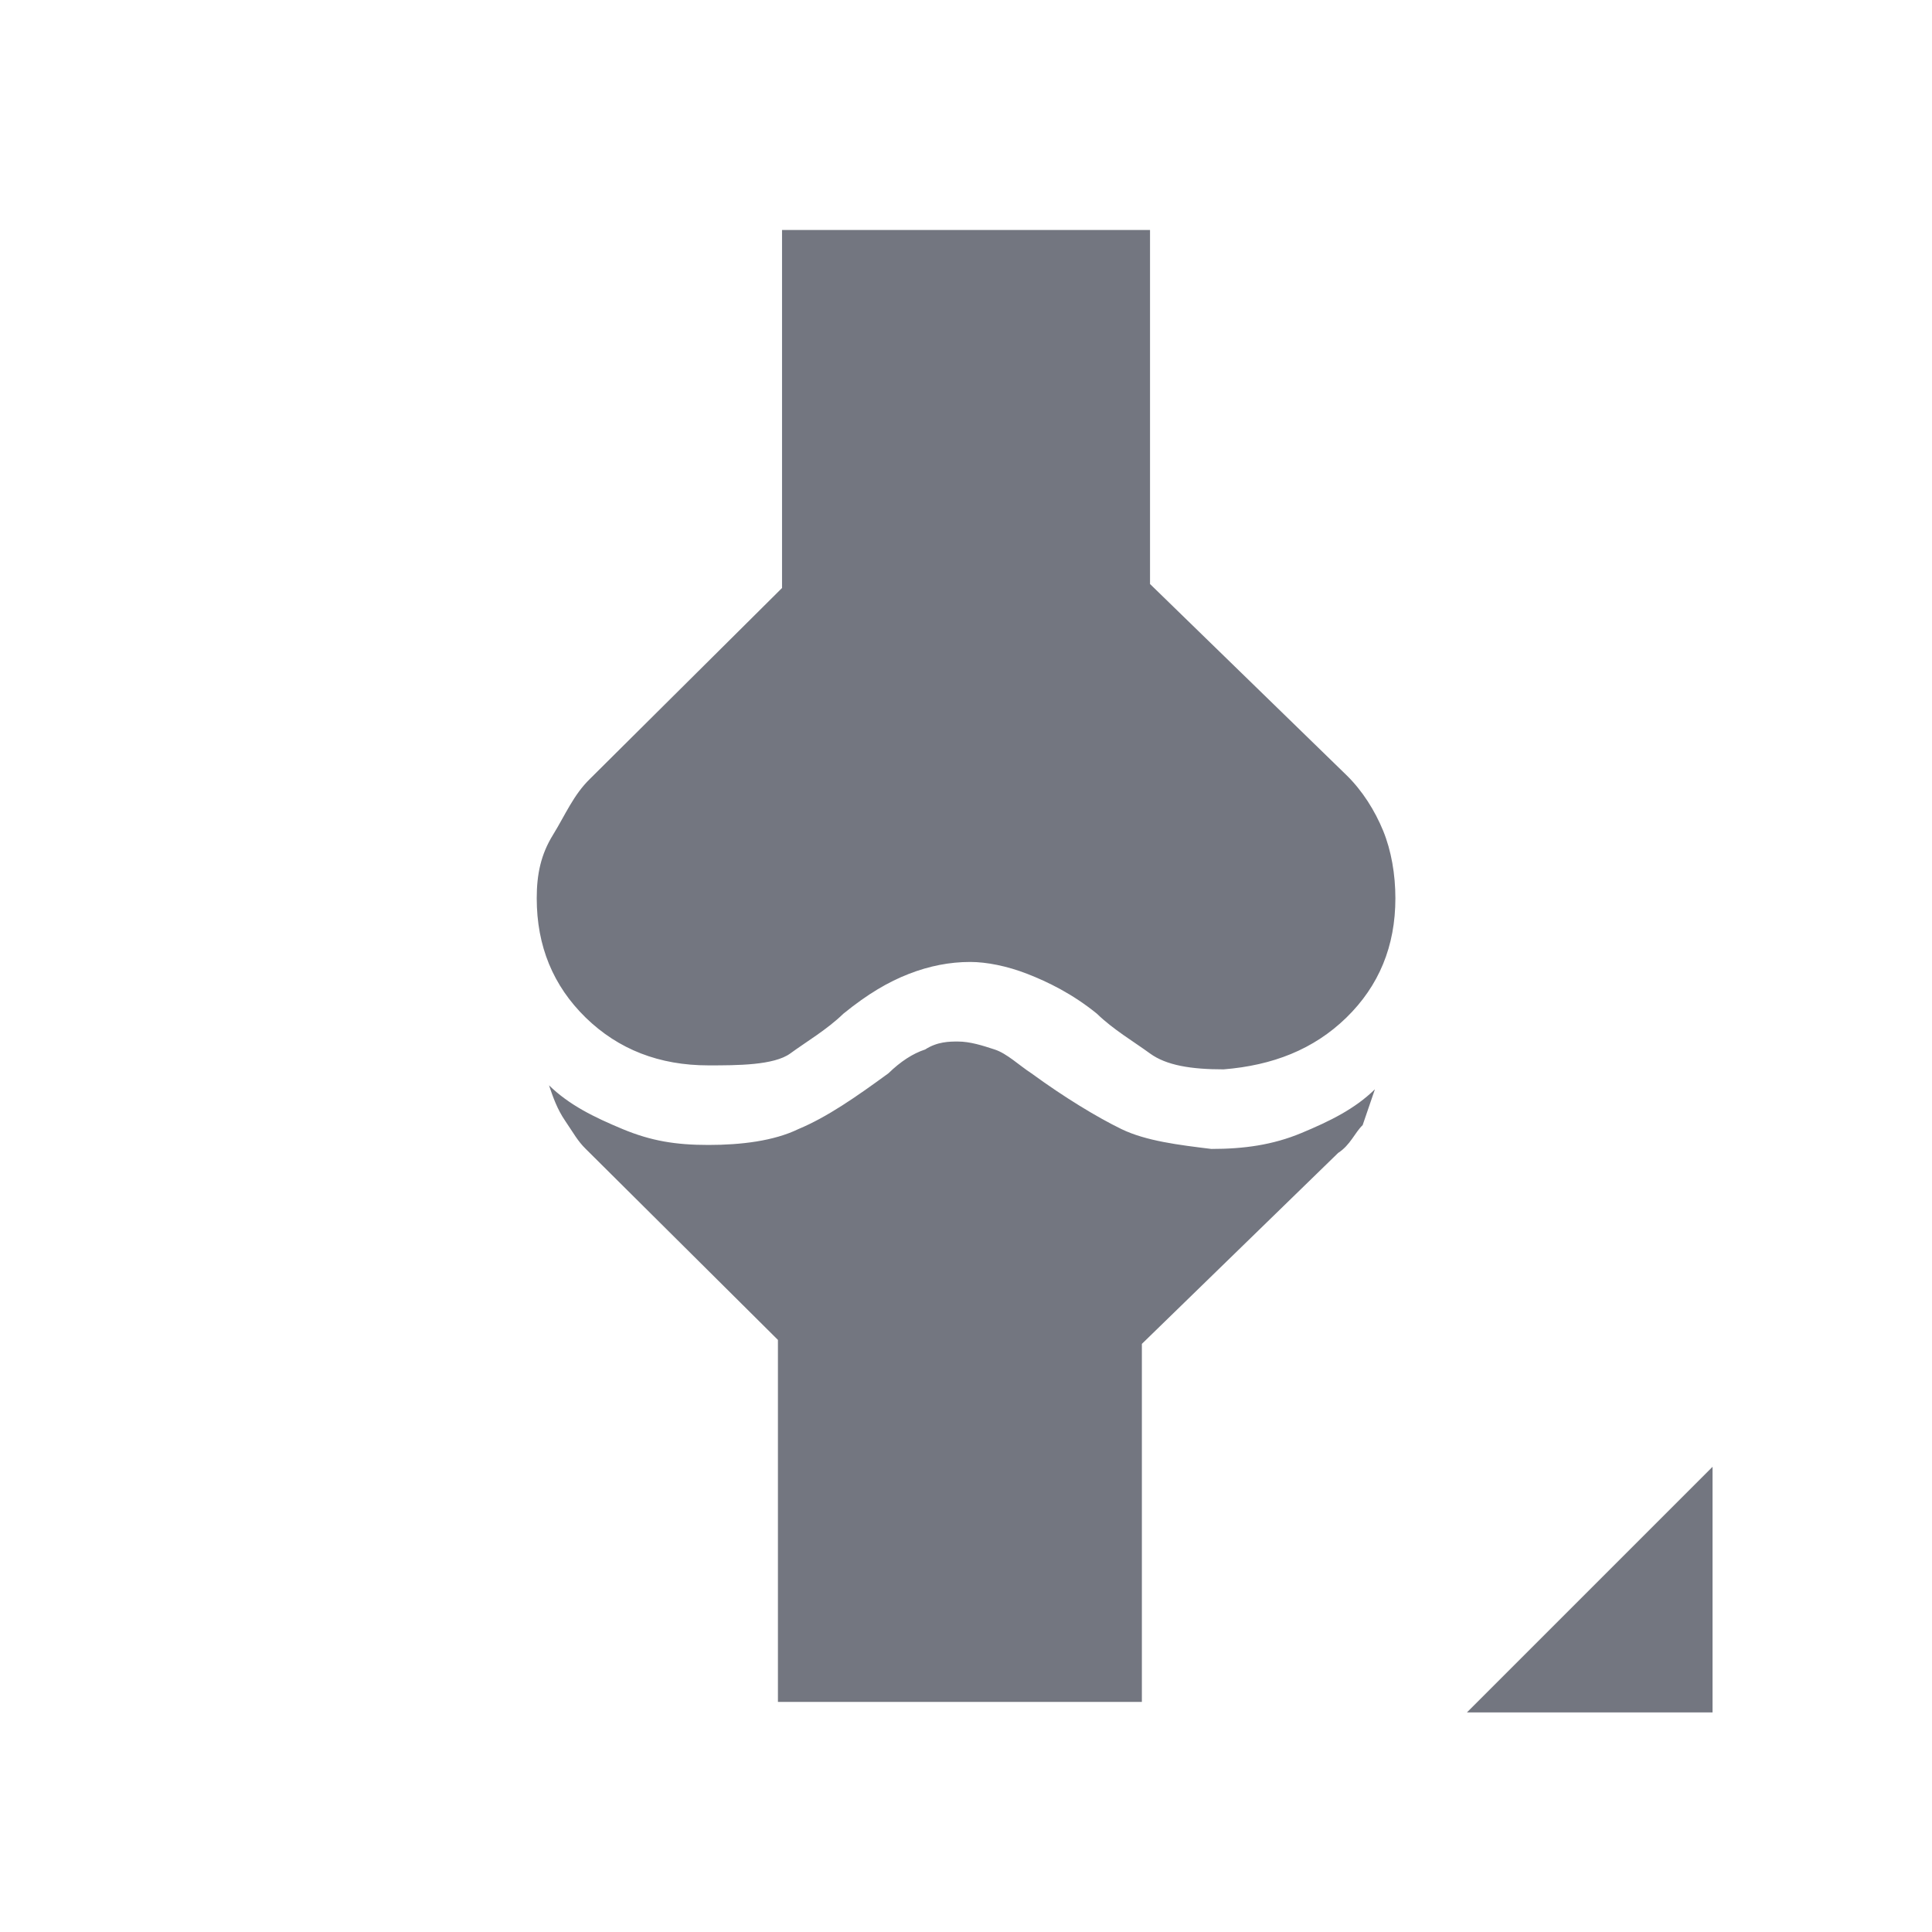 <svg width="32" height="32" viewBox="0 0 32 32" fill="none" xmlns="http://www.w3.org/2000/svg">
<path d="M12.885 28.124V22.193L9.702 19.03C9.567 18.898 9.499 18.767 9.364 18.569C9.228 18.371 9.161 18.174 9.093 17.976C9.431 18.305 9.838 18.503 10.312 18.701C10.786 18.898 11.192 18.964 11.734 18.964C12.276 18.964 12.818 18.898 13.224 18.701C13.698 18.503 14.172 18.174 14.714 17.778C14.917 17.581 15.12 17.449 15.323 17.383C15.527 17.251 15.73 17.251 15.865 17.251C16.069 17.251 16.272 17.317 16.475 17.383C16.678 17.449 16.881 17.646 17.084 17.778C17.626 18.174 18.168 18.503 18.574 18.701C18.981 18.898 19.523 18.964 20.064 19.03C20.606 19.03 21.08 18.964 21.554 18.767C22.028 18.569 22.435 18.371 22.773 18.042C22.706 18.239 22.638 18.437 22.57 18.635C22.435 18.767 22.367 18.964 22.164 19.096L18.913 22.259V28.189H12.885V28.124ZM11.734 17.646C10.921 17.646 10.244 17.383 9.702 16.856C9.161 16.328 8.89 15.67 8.89 14.879C8.89 14.483 8.957 14.154 9.161 13.825C9.364 13.495 9.499 13.166 9.77 12.902L12.953 9.739V3.809H19.048V9.673L22.299 12.836C22.57 13.1 22.773 13.429 22.909 13.759C23.044 14.088 23.112 14.483 23.112 14.879C23.112 15.67 22.841 16.328 22.299 16.856C21.757 17.383 21.08 17.646 20.267 17.712C19.726 17.712 19.319 17.646 19.048 17.449C18.777 17.251 18.439 17.053 18.168 16.79C17.762 16.46 17.355 16.263 17.017 16.131C16.678 15.999 16.339 15.933 16.069 15.933C15.73 15.933 15.391 15.999 15.053 16.131C14.714 16.263 14.375 16.46 13.969 16.79C13.698 17.053 13.36 17.251 13.089 17.449C12.818 17.646 12.208 17.646 11.734 17.646Z" fill="#737680"/>
<path d="M28.365 24.295V28.363H24.297L28.365 24.295Z" fill="#737680"/>
<defs>
<linearGradient id="paint0_linear_1193_9634" x1="16.001" y1="3.809" x2="16.001" y2="28.189" gradientUnits="userSpaceOnUse">
<stop stop-color="#3580E3"/>
<stop offset="0.49" stop-color="#8579F3"/>
<stop offset="1" stop-color="#B578EF"/>
</linearGradient>
</defs>
</svg>
